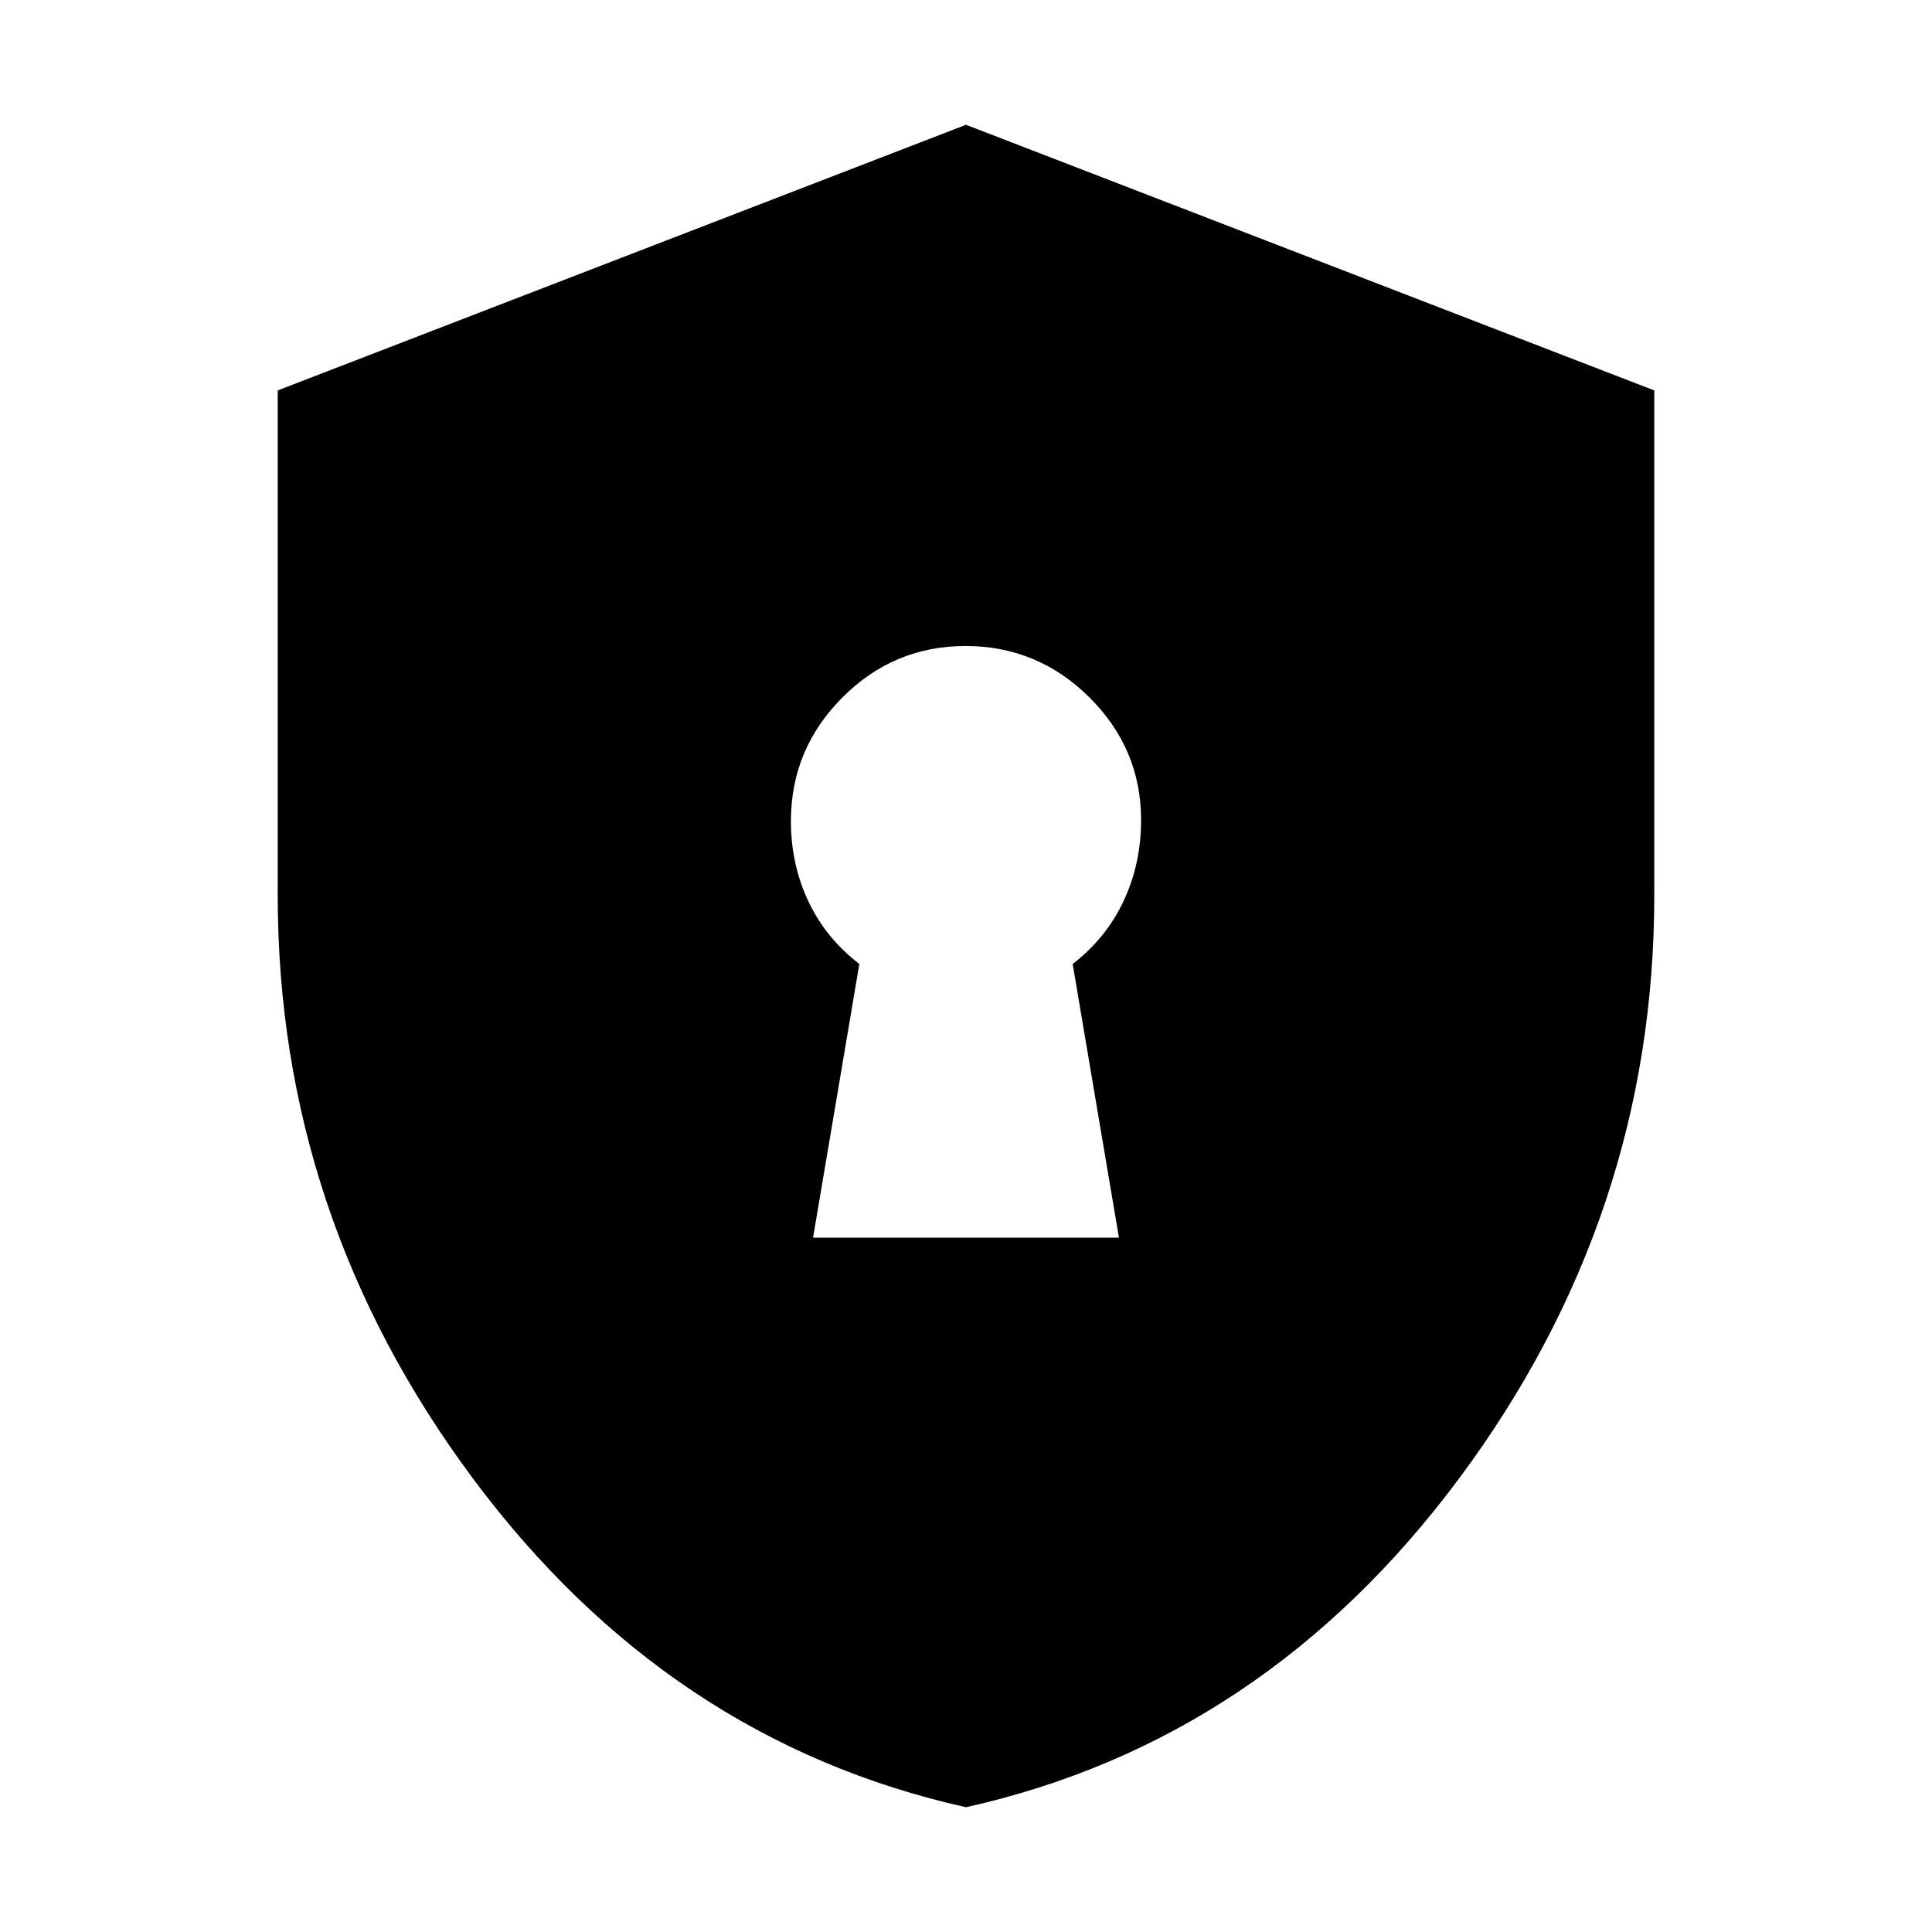 <svg xmlns="http://www.w3.org/2000/svg" height="20" viewBox="0 -960 960 960" width="20"><path d="M404-345h152l-23-136q16.744-12.942 25.372-31.433Q567-530.923 567-552.49q0-35.51-25.712-61.01-25.713-25.5-61.5-25.5Q444-639 418.5-613.35T393-552q0 21.408 8.628 39.768Q410.256-493.873 427-481l-23 136Zm76 283Q332-95 235-225.343T138-515v-251l342-132 342 132v251q0 159.314-97 289.657T480-62Z"/></svg>